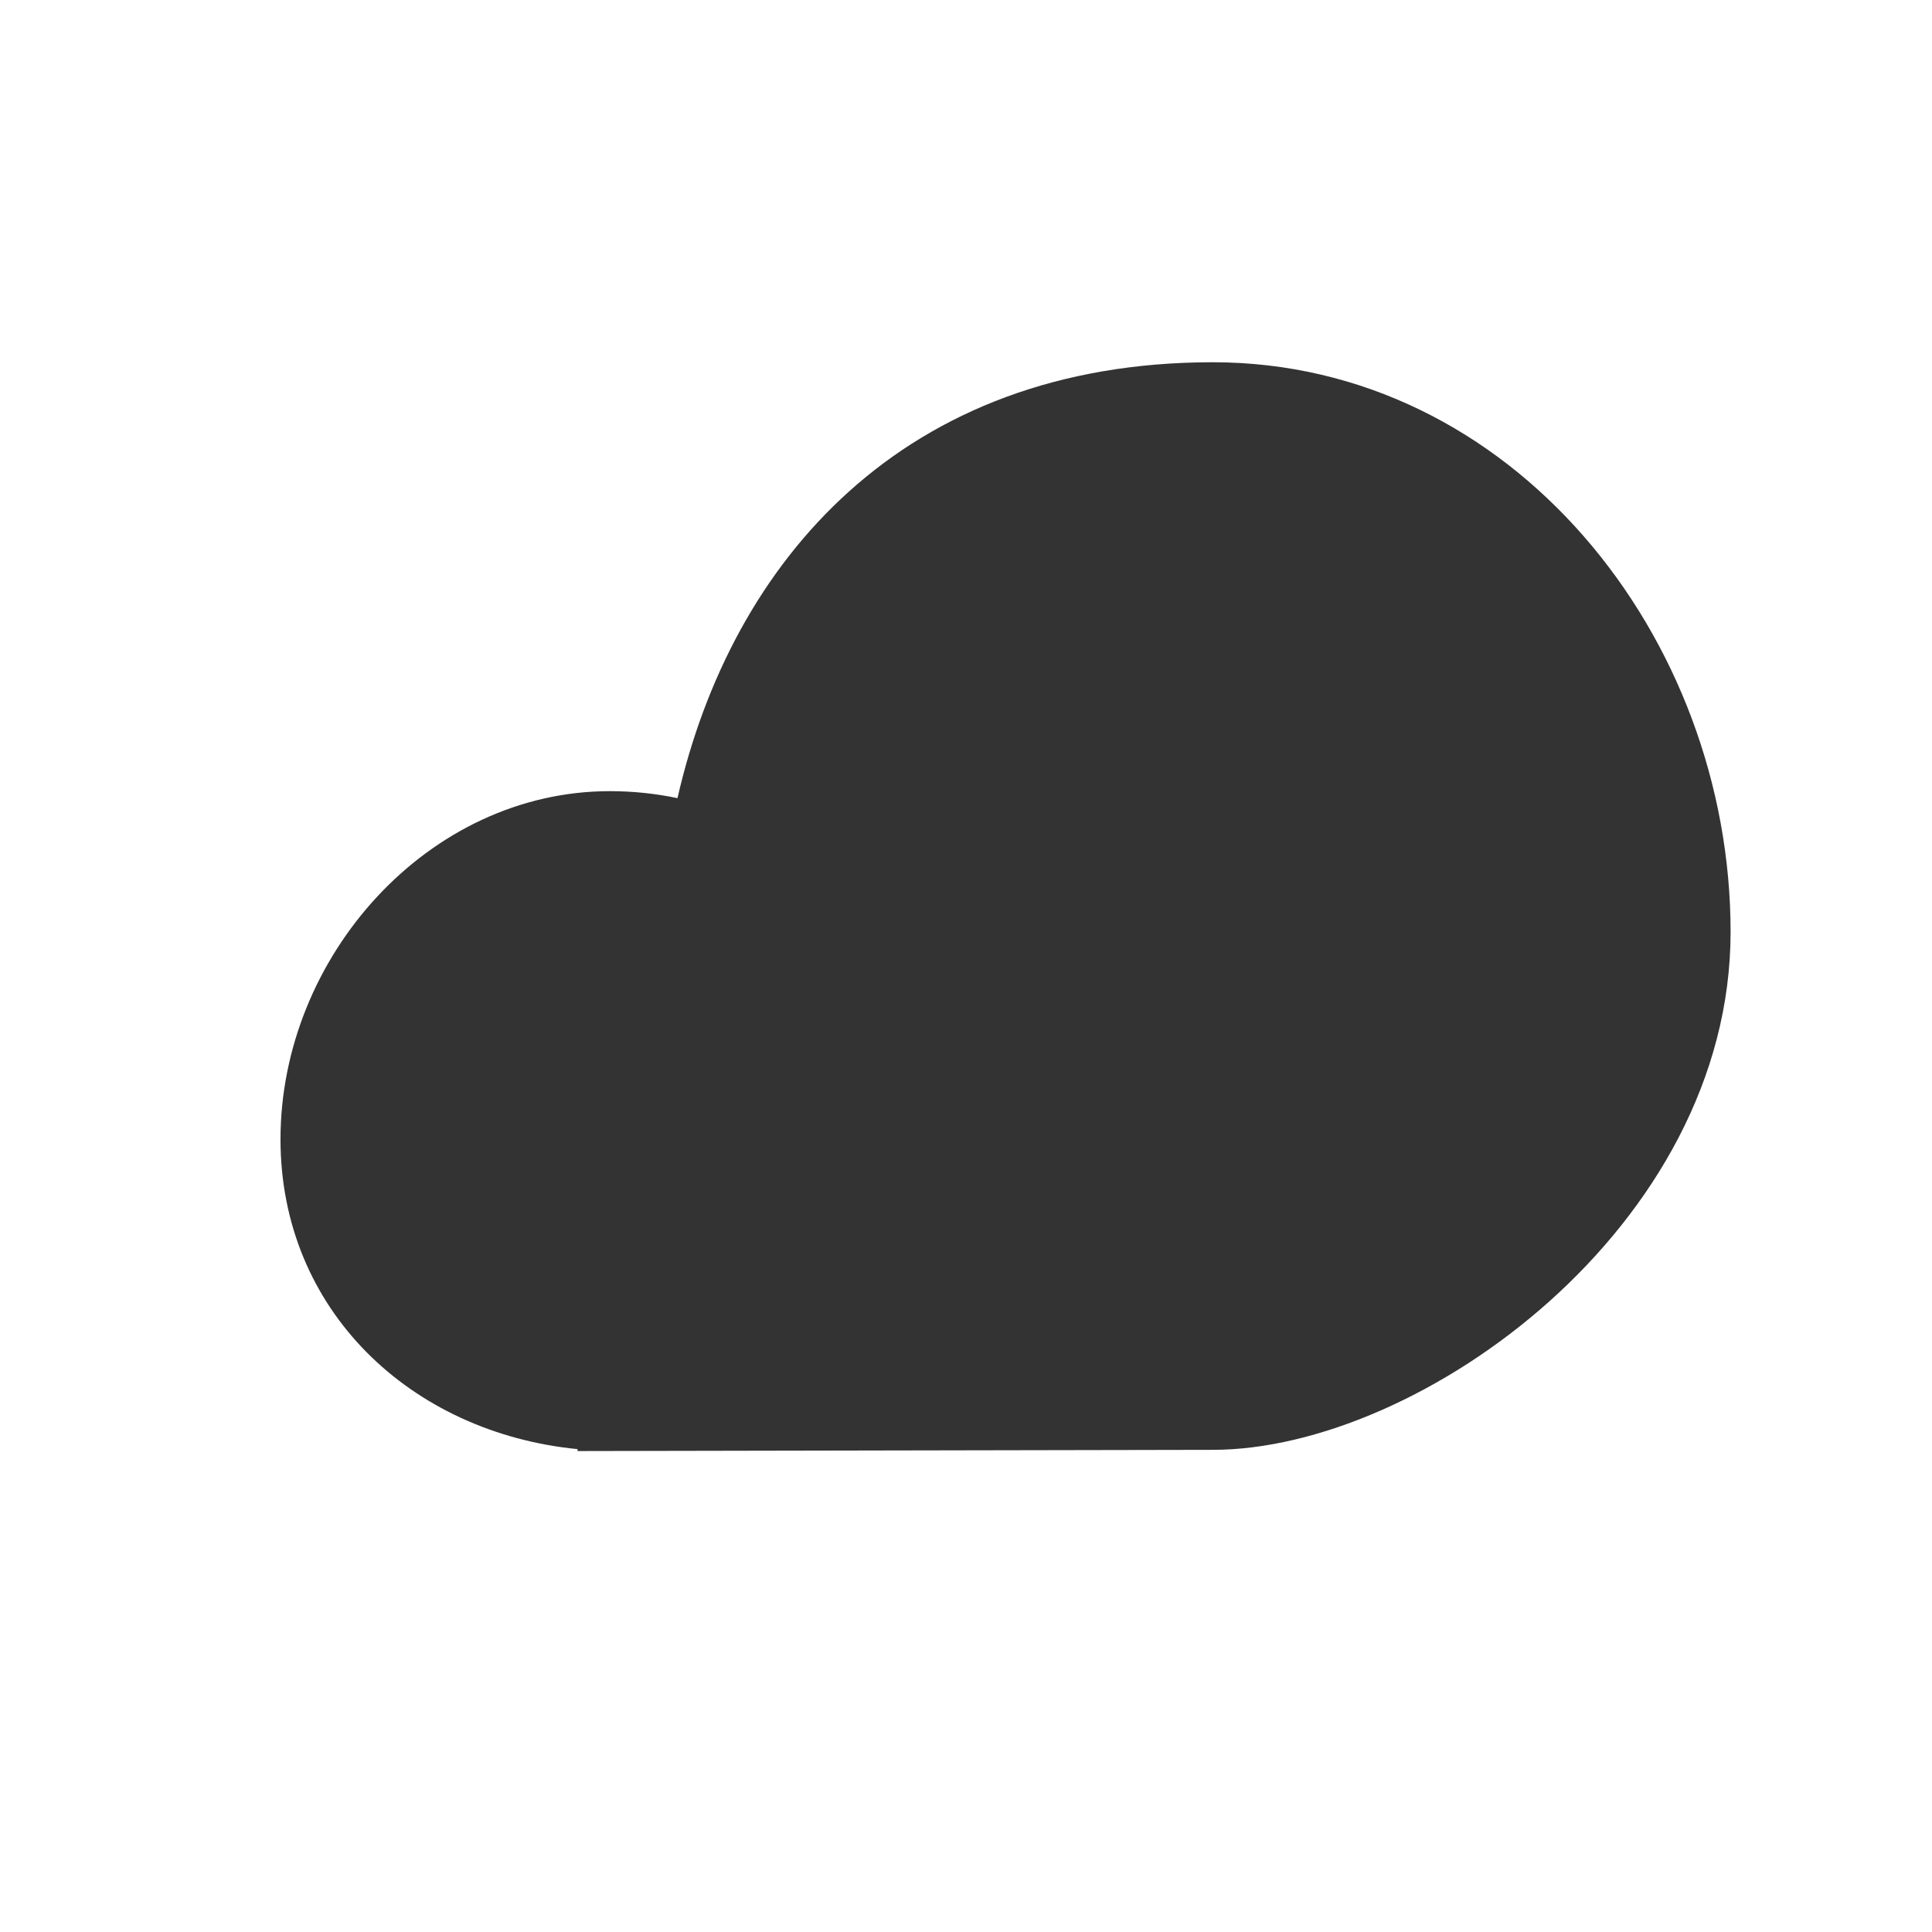 <?xml version="1.0" encoding="UTF-8" standalone="no"?>
<!-- Created with Inkscape (http://www.inkscape.org/) -->

<svg
   xmlns:dc="http://purl.org/dc/elements/1.1/"
   xmlns:cc="http://creativecommons.org/ns#"
   xmlns:rdf="http://www.w3.org/1999/02/22-rdf-syntax-ns#"
   xmlns:svg="http://www.w3.org/2000/svg"
   xmlns="http://www.w3.org/2000/svg"
   xmlns:sodipodi="http://sodipodi.sourceforge.net/DTD/sodipodi-0.dtd"
   xmlns:inkscape="http://www.inkscape.org/namespaces/inkscape"
   width="16"
   height="16"
   id="svg4744"
   version="1.1"
   inkscape:version="0.48.2 r9819"
   sodipodi:docname="favicon.svg"
   inkscape:export-filename="/Users/saman/other_repos/2dcloud/img/favicon.png"
   inkscape:export-xdpi="90"
   inkscape:export-ydpi="90">
  <defs
     id="defs4746" />
  <sodipodi:namedview
     id="base"
     pagecolor="#ffffff"
     bordercolor="#666666"
     borderopacity="1.0"
     inkscape:pageopacity="0.0"
     inkscape:pageshadow="2"
     inkscape:zoom="8.4666667"
     inkscape:cx="4.5"
     inkscape:cy="5"
     inkscape:document-units="px"
     inkscape:current-layer="layer1"
     showgrid="false"
     inkscape:window-width="1076"
     inkscape:window-height="696"
     inkscape:window-x="5"
     inkscape:window-y="0"
     inkscape:window-maximized="0">
    <inkscape:grid
       type="xygrid"
       id="grid4794"
       empspacing="5"
       visible="true"
       enabled="true"
       snapvisiblegridlinesonly="true" />
  </sodipodi:namedview>
  <g
     inkscape:label="Layer 1"
     inkscape:groupmode="layer"
     id="layer1"
     transform="translate(0,-1036.362)">
    <path
       style="font-size:medium;font-style:normal;font-variant:normal;font-weight:normal;font-stretch:normal;text-indent:0;text-align:start;text-decoration:none;line-height:normal;letter-spacing:normal;word-spacing:normal;text-transform:none;direction:ltr;block-progression:tb;writing-mode:lr-tb;text-anchor:start;baseline-shift:baseline;color:#000000;fill:#333333;fill-opacity:1;stroke:none;stroke-width:1;marker:none;visibility:visible;display:inline;overflow:visible;enable-background:accumulate;font-family:Sans;-inkscape-font-specification:Sans"
       d="m 5.611,1042.972 c -0.18,-0.038 -0.369,-0.058 -0.56,-0.058 -1.508,0 -2.728,1.375 -2.728,2.883 0,1.416 1.08,2.43 2.46,2.566 l 0,0.016 5.26,-0.01 c 1.716,0 4.289,-1.849 4.289,-4.289 0,-2.44 -1.807,-4.718 -4.289,-4.718 -2.565,4e-4 -3.983,1.645 -4.432,3.608 z"
       id="path4790"
       inkscape:connector-curvature="0"
       sodipodi:nodetypes="csscccscc" />
  </g>
</svg>
